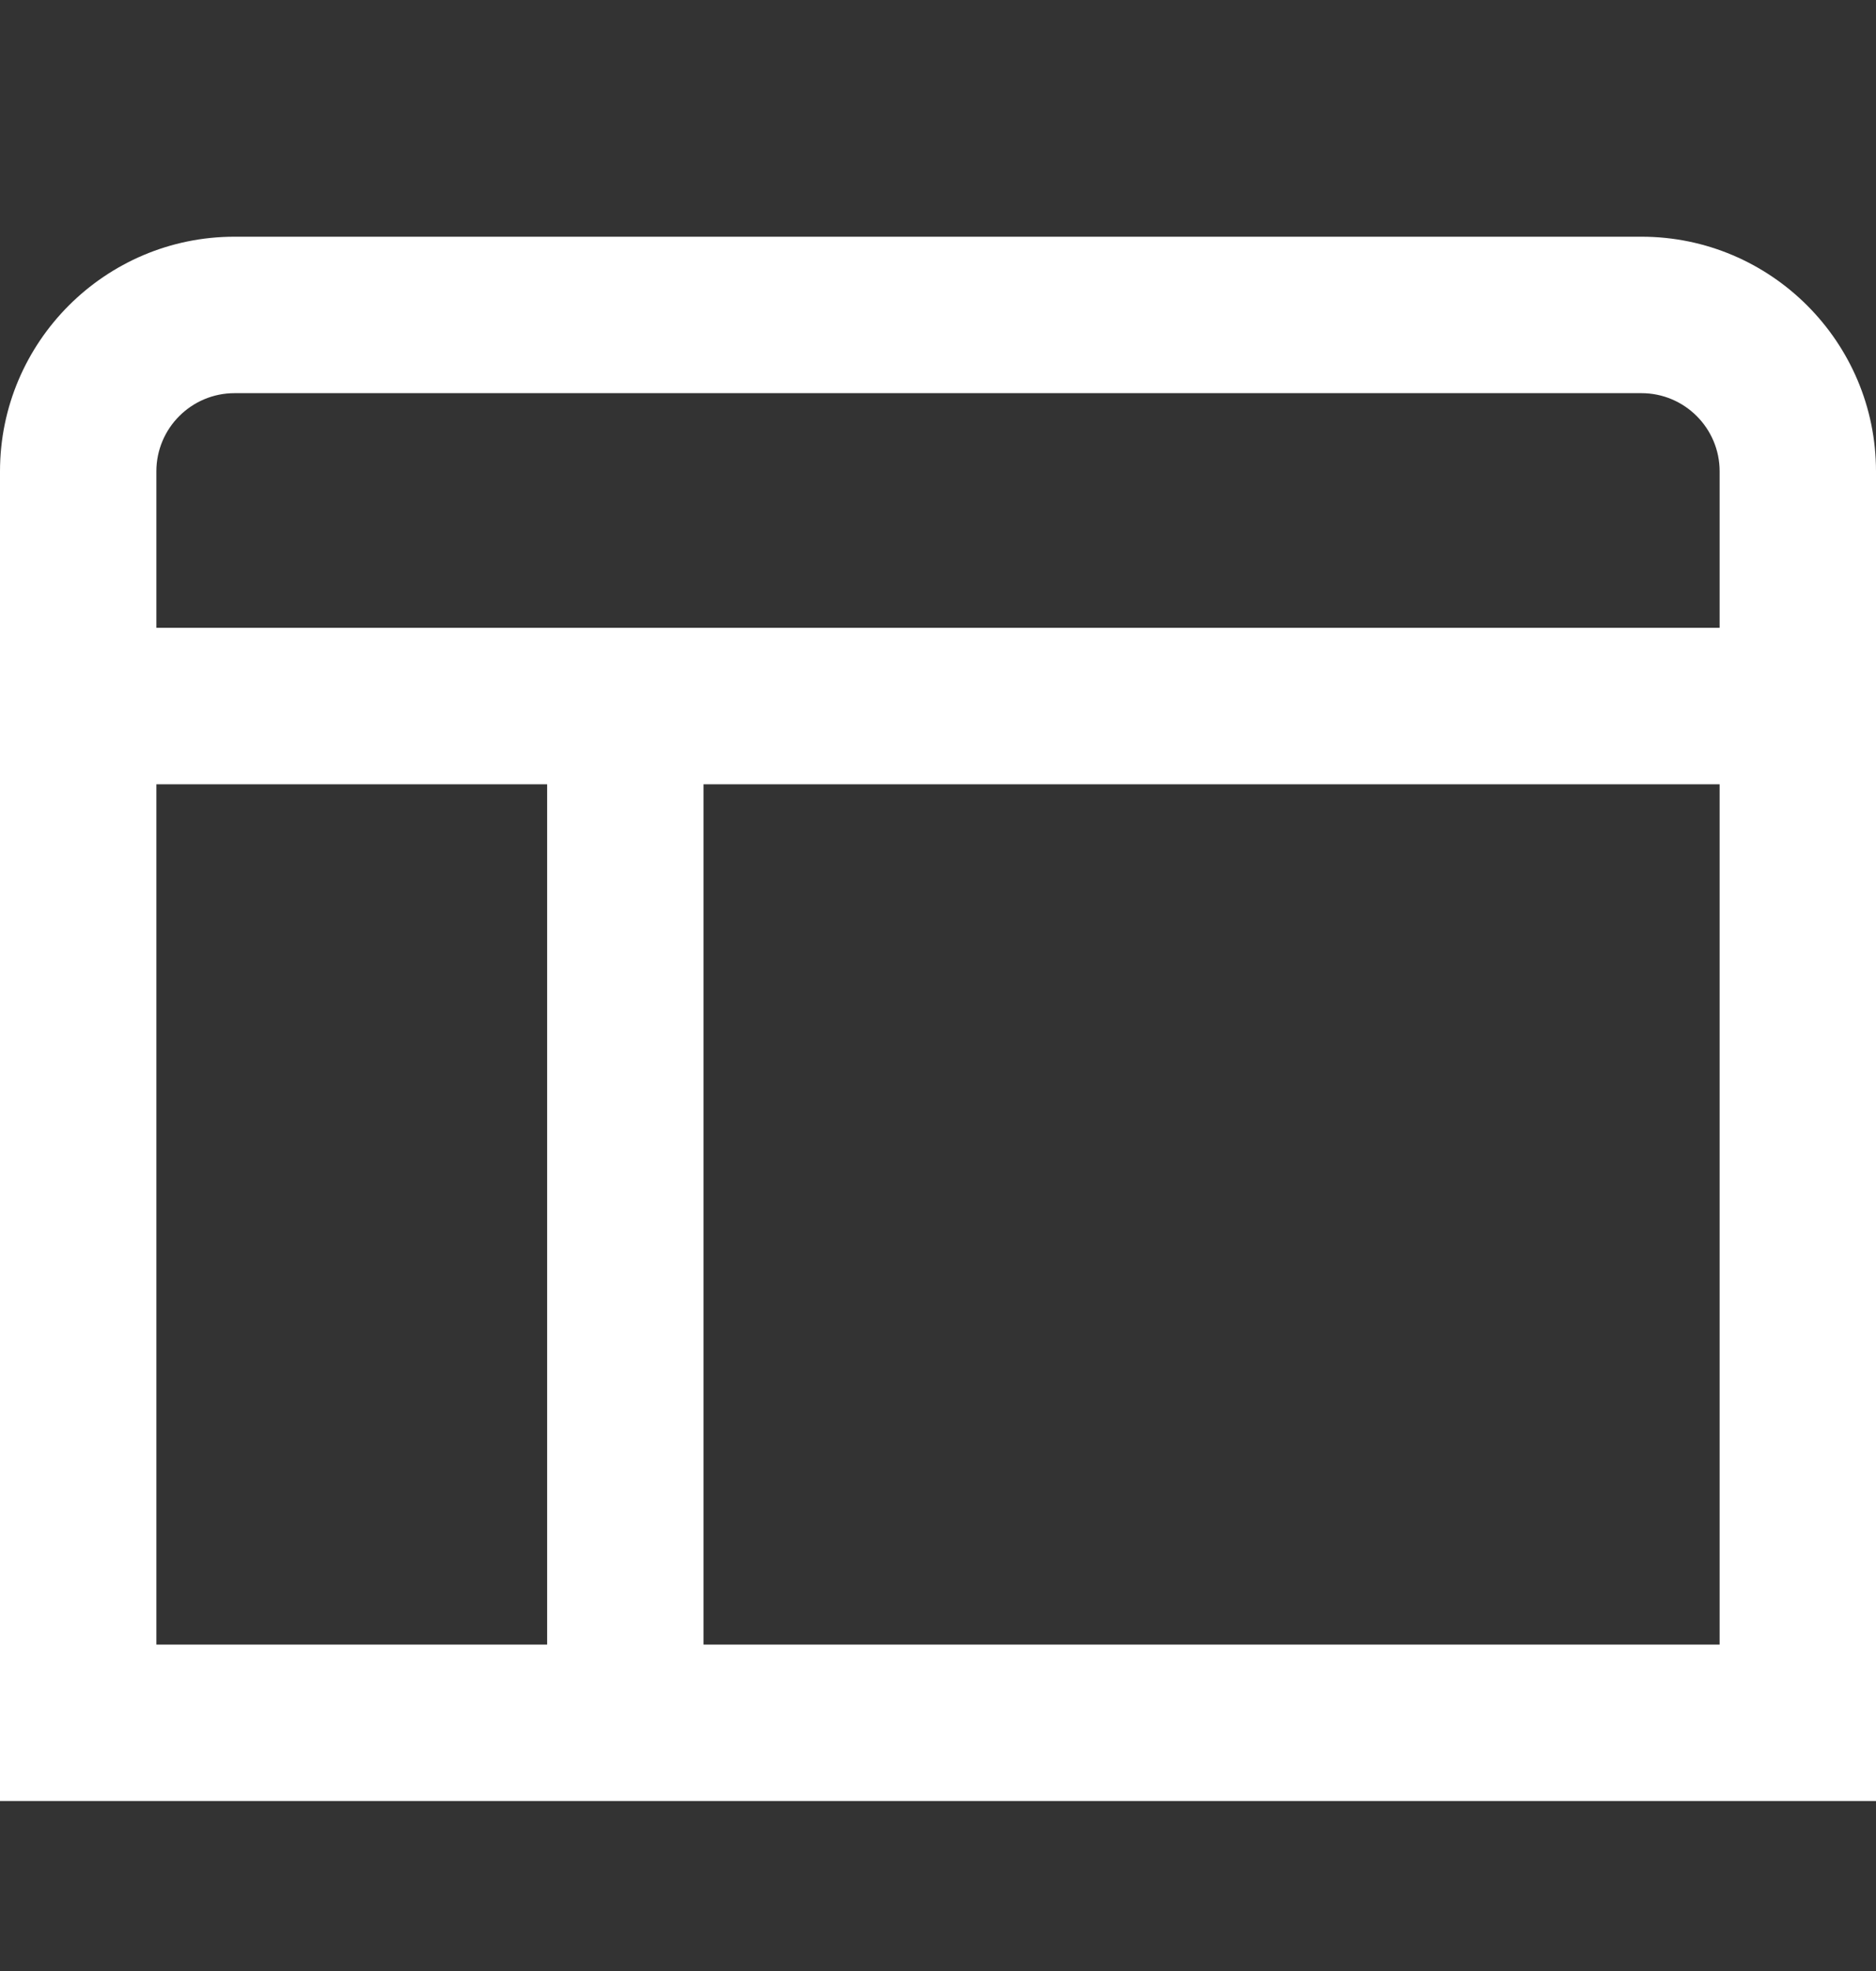 <svg width="20" height="21" viewBox="0 0 20 21" fill="none" xmlns="http://www.w3.org/2000/svg">
<rect x="0" y="0" width="20" height="21" fill="#333333" stroke="none"/>
<g clip-path="url(#clip0_1614_2371)">
<path d="M17.5 2.522H2.5C1.122 2.522 0 3.644 0 5.022V19.189H20V5.022C20 3.644 18.878 2.522 17.5 2.522ZM2.5 4.189H17.5C17.959 4.189 18.333 4.562 18.333 5.022V6.689H1.667V5.022C1.667 4.562 2.041 4.189 2.5 4.189ZM1.667 8.356H5.833V17.522H1.667V8.356ZM7.5 17.522V8.356H18.333V17.522H7.5Z" fill="white"/>
</g>
<defs>
<clipPath id="clip0_1614_2371">
<rect width="20" height="20" fill="white" transform="translate(0 0.856)"/>
</clipPath>
</defs>
</svg>
